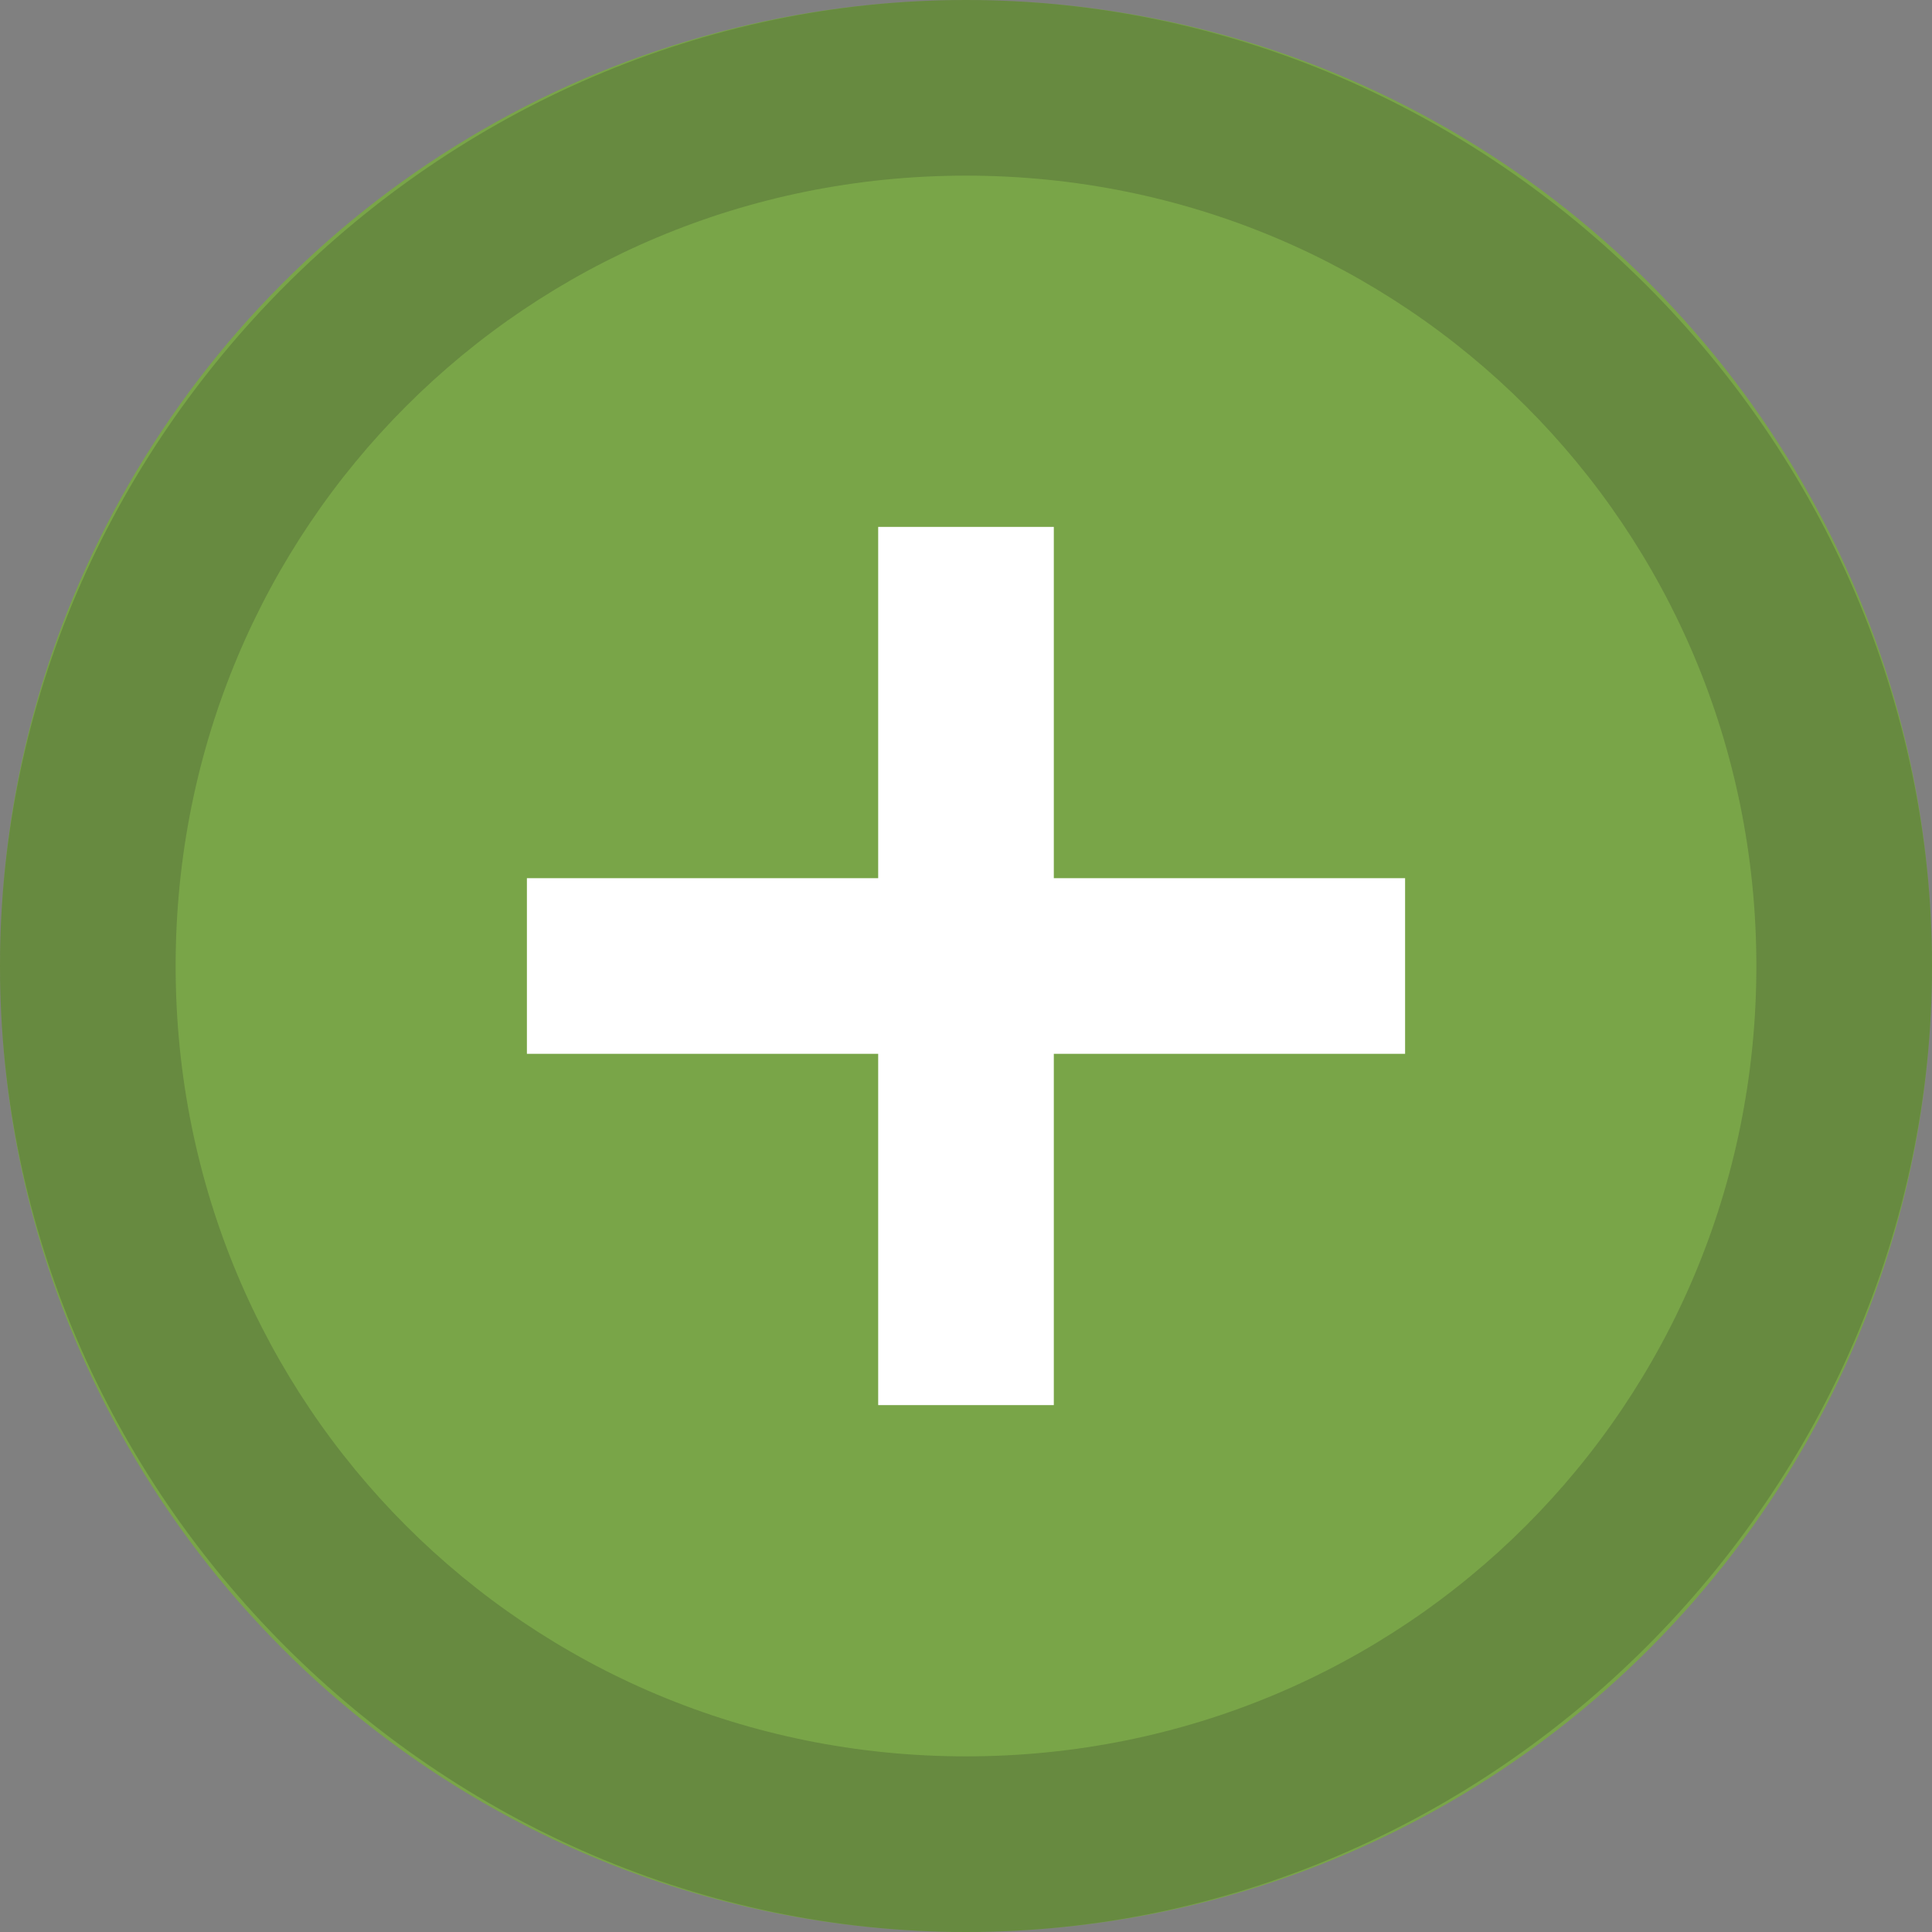 <?xml version="1.0" encoding="utf-8"?>
<!-- Generator: Adobe Illustrator 19.1.0, SVG Export Plug-In . SVG Version: 6.00 Build 0)  -->
<svg version="1.1" xmlns="http://www.w3.org/2000/svg" xmlns:xlink="http://www.w3.org/1999/xlink" x="0px" y="0px"
	 viewBox="0 0 11 11" enable-background="new 0 0 11 11">
<rect x="0" y="0" width="11" height="11" fill="#808080" stroke="none"/>
<g>
	<circle fill="#79A548" cx="5.5" cy="5.5" r="5.5"/>
	<path fill="#FFFFFF" d="M3,5h5v1H3V5z"/>
	<path fill="#FFFFFF" d="M5,3h1v5H5V3z"/>
	<path fill="#212121" opacity="0.2" enable-background="new    " d="M5.5,1C8,1,10,3,10,5.5S8,10,5.5,10S1,8,1,5.5S3,1,5.5,1 M5.5,0
		C2.5,0,0,2.5,0,5.5S2.5,11,5.5,11S11,8.5,11,5.5S8.5,0,5.5,0L5.5,0z"/>
</g>
</svg>
